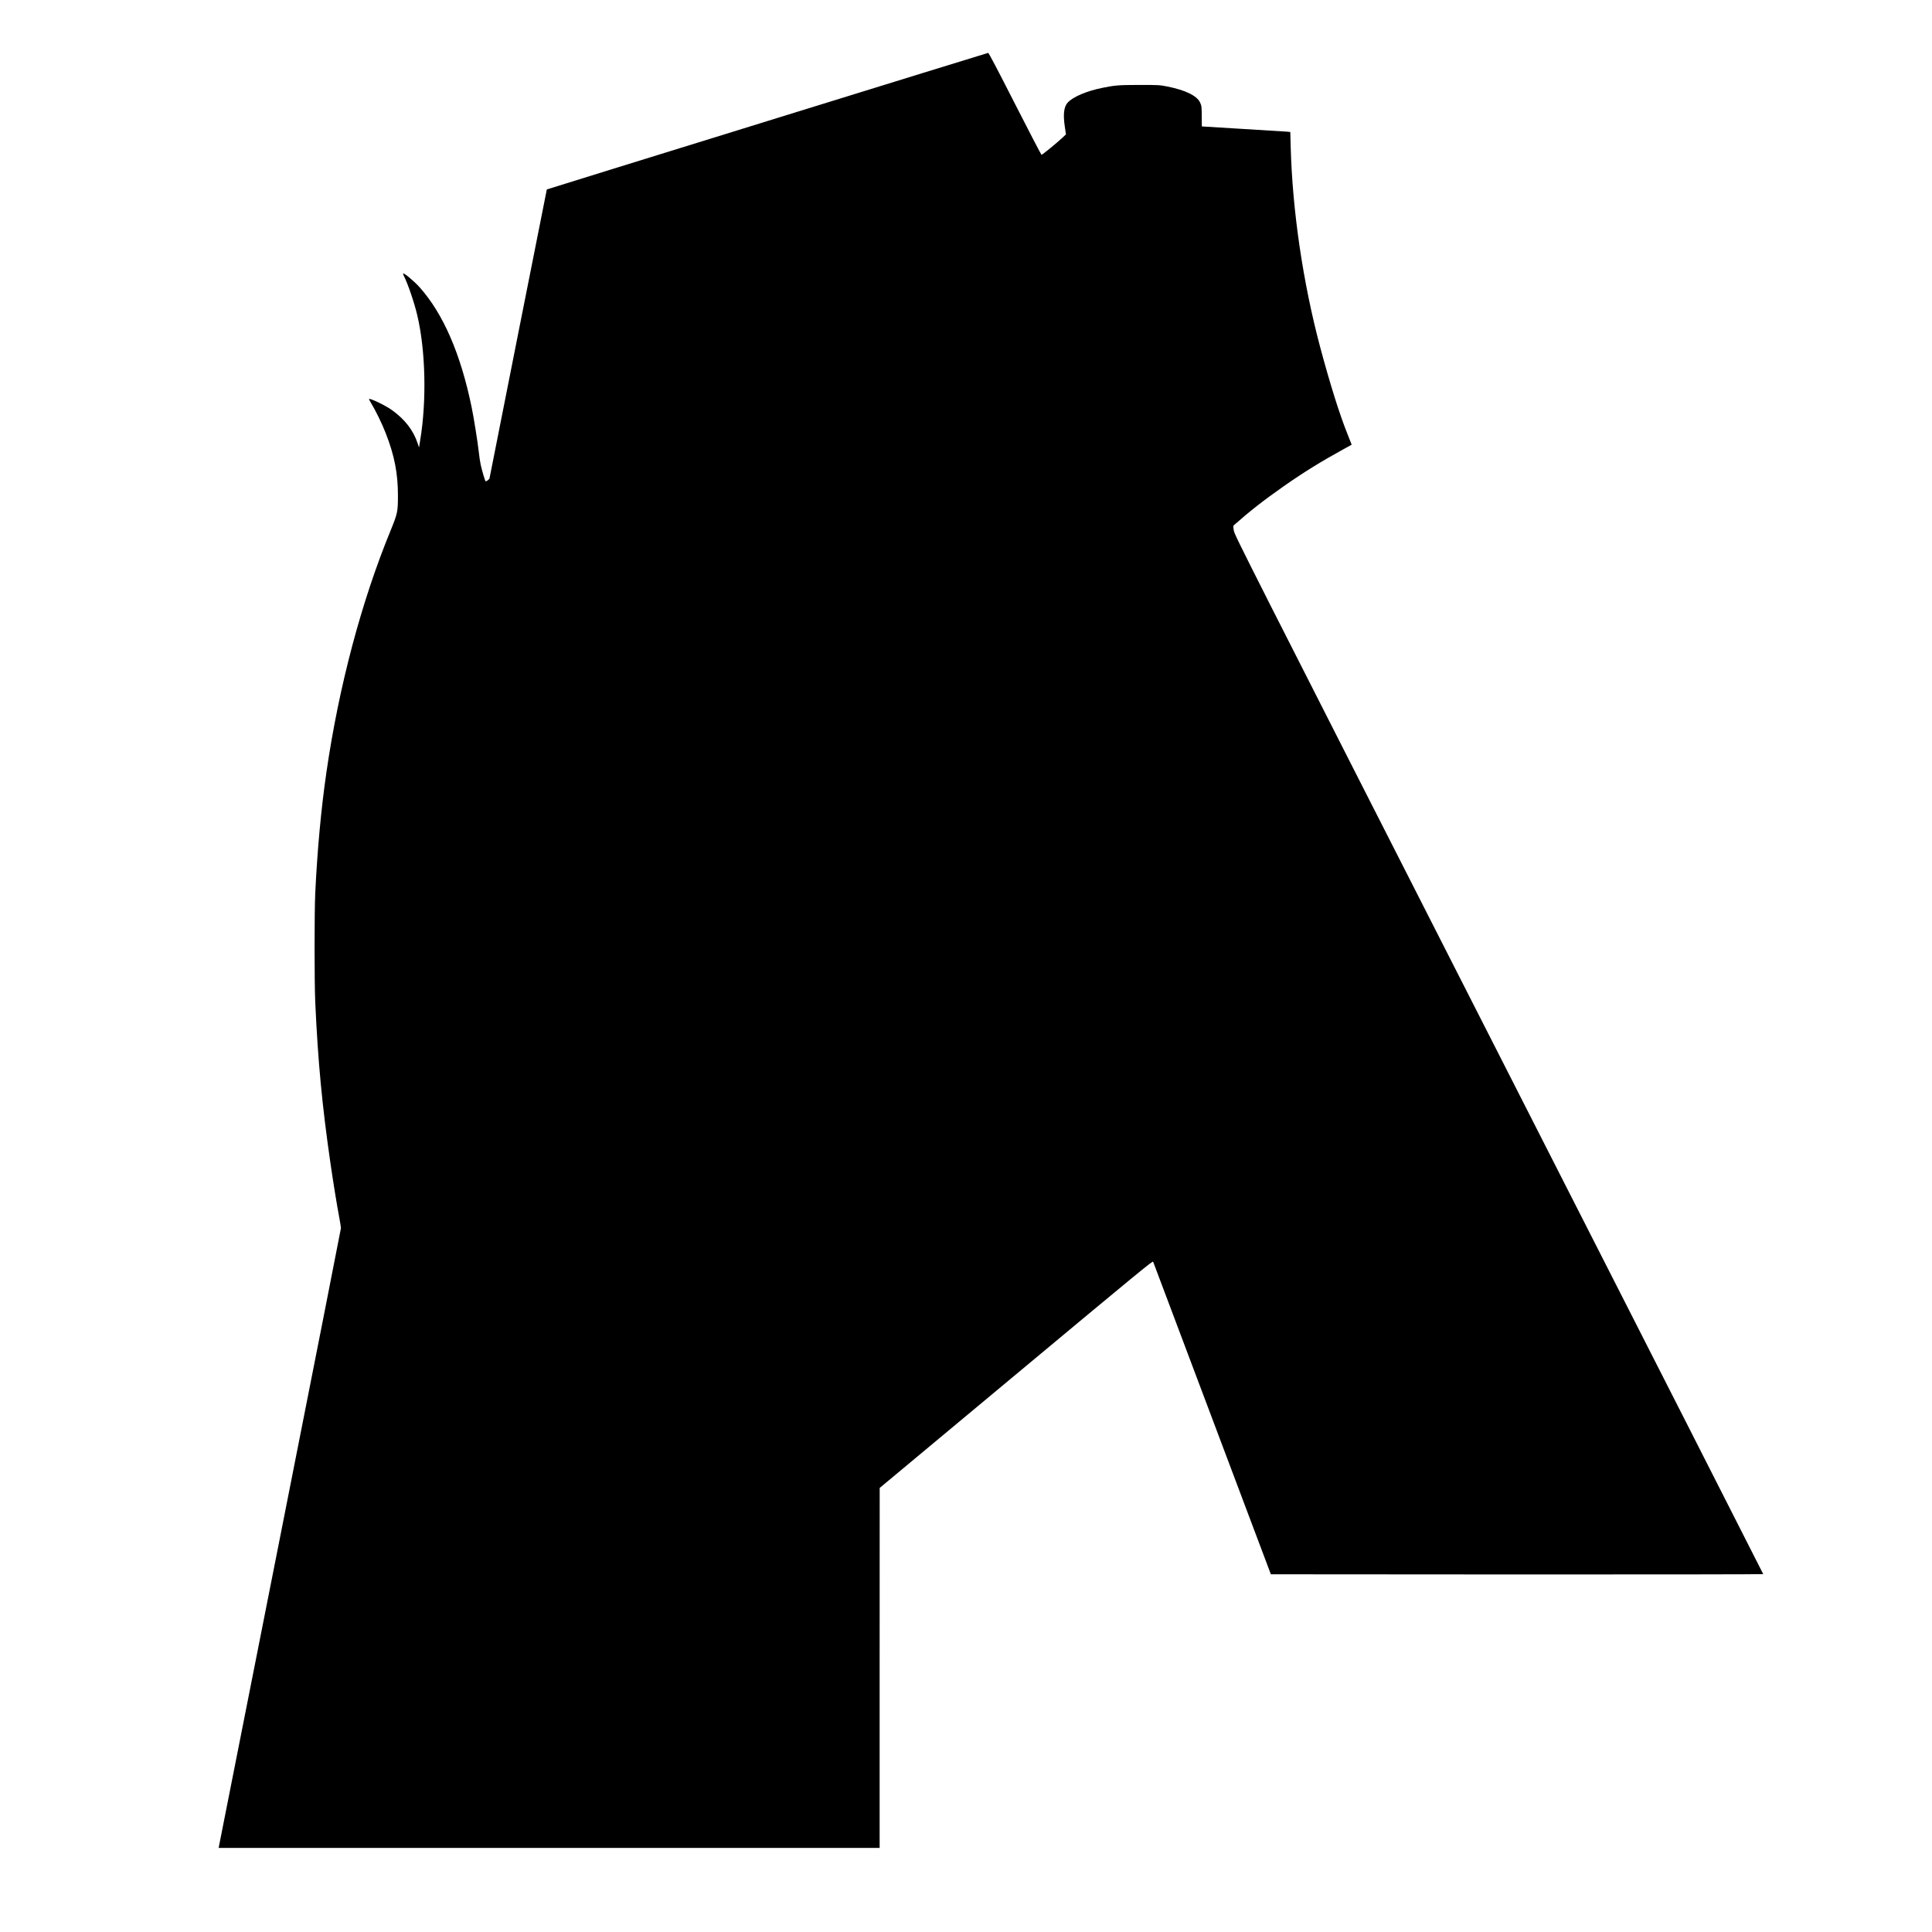<?xml version="1.0" standalone="no"?>
<!DOCTYPE svg PUBLIC "-//W3C//DTD SVG 20010904//EN"
 "http://www.w3.org/TR/2001/REC-SVG-20010904/DTD/svg10.dtd">
<svg version="1.0" xmlns="http://www.w3.org/2000/svg"
 width="3400pt" height="3400pt" viewBox="0 0 3400 3400"
 preserveAspectRatio="xMidYMid meet">
<g transform="translate(0,3400) scale(0.1,-0.1)"
fill="#000000" stroke="none">
<path d="M13500 31868 c-2131 -659 -3876 -1200 -3877 -1202 -1 -1 -227 -1140
-503 -2532 -275 -1391 -502 -2539 -505 -2551 -4 -19 -49 -53 -69 -53 -8 0 -65
191 -86 289 -11 49 -27 154 -35 235 -16 150 -88 605 -125 780 -193 938 -499
1643 -914 2109 -97 108 -277 259 -292 244 -3 -3 4 -24 16 -48 68 -133 183
-470 234 -690 145 -614 166 -1493 52 -2188 l-22 -136 -23 70 c-77 233 -225
424 -456 590 -112 80 -383 211 -401 193 -2 -3 14 -36 38 -74 76 -124 194 -366
256 -527 153 -390 215 -706 215 -1097 0 -284 -6 -315 -131 -621 -513 -1250
-907 -2734 -1127 -4246 -94 -647 -161 -1373 -197 -2128 -16 -349 -16 -1561 0
-1925 47 -1038 121 -1820 268 -2835 54 -369 107 -696 159 -977 14 -76 25 -148
25 -161 0 -13 -482 -2458 -1070 -5433 -589 -2975 -1073 -5424 -1076 -5441 l-6
-33 5816 0 5816 0 0 3168 1 3167 2402 2001 c2158 1798 2403 2000 2410 1980 4
-11 472 -1254 1040 -2761 l1032 -2740 4333 -3 c2382 -1 4332 2 4332 6 0 5
-2093 4119 -4651 9143 -4501 8841 -4651 9137 -4665 9218 -13 69 -13 86 -2 96
292 258 522 437 878 687 350 245 657 435 1045 648 82 45 151 82 152 84 1 1
-32 85 -73 186 -140 347 -310 890 -484 1541 -301 1133 -486 2393 -516 3515
l-7 261 -61 6 c-34 3 -384 25 -778 48 l-718 44 -1 160 c-1 186 -3 205 -30 262
-57 119 -256 216 -574 280 -138 27 -146 28 -495 28 -366 -1 -423 -5 -650 -51
-275 -56 -510 -155 -607 -256 -70 -72 -87 -207 -54 -428 l20 -135 -67 -63
c-88 -83 -349 -297 -363 -297 -5 0 -216 404 -467 897 -309 608 -462 898 -472
897 -8 -1 -1759 -541 -3890 -1201z"/>
</g>
</svg>
